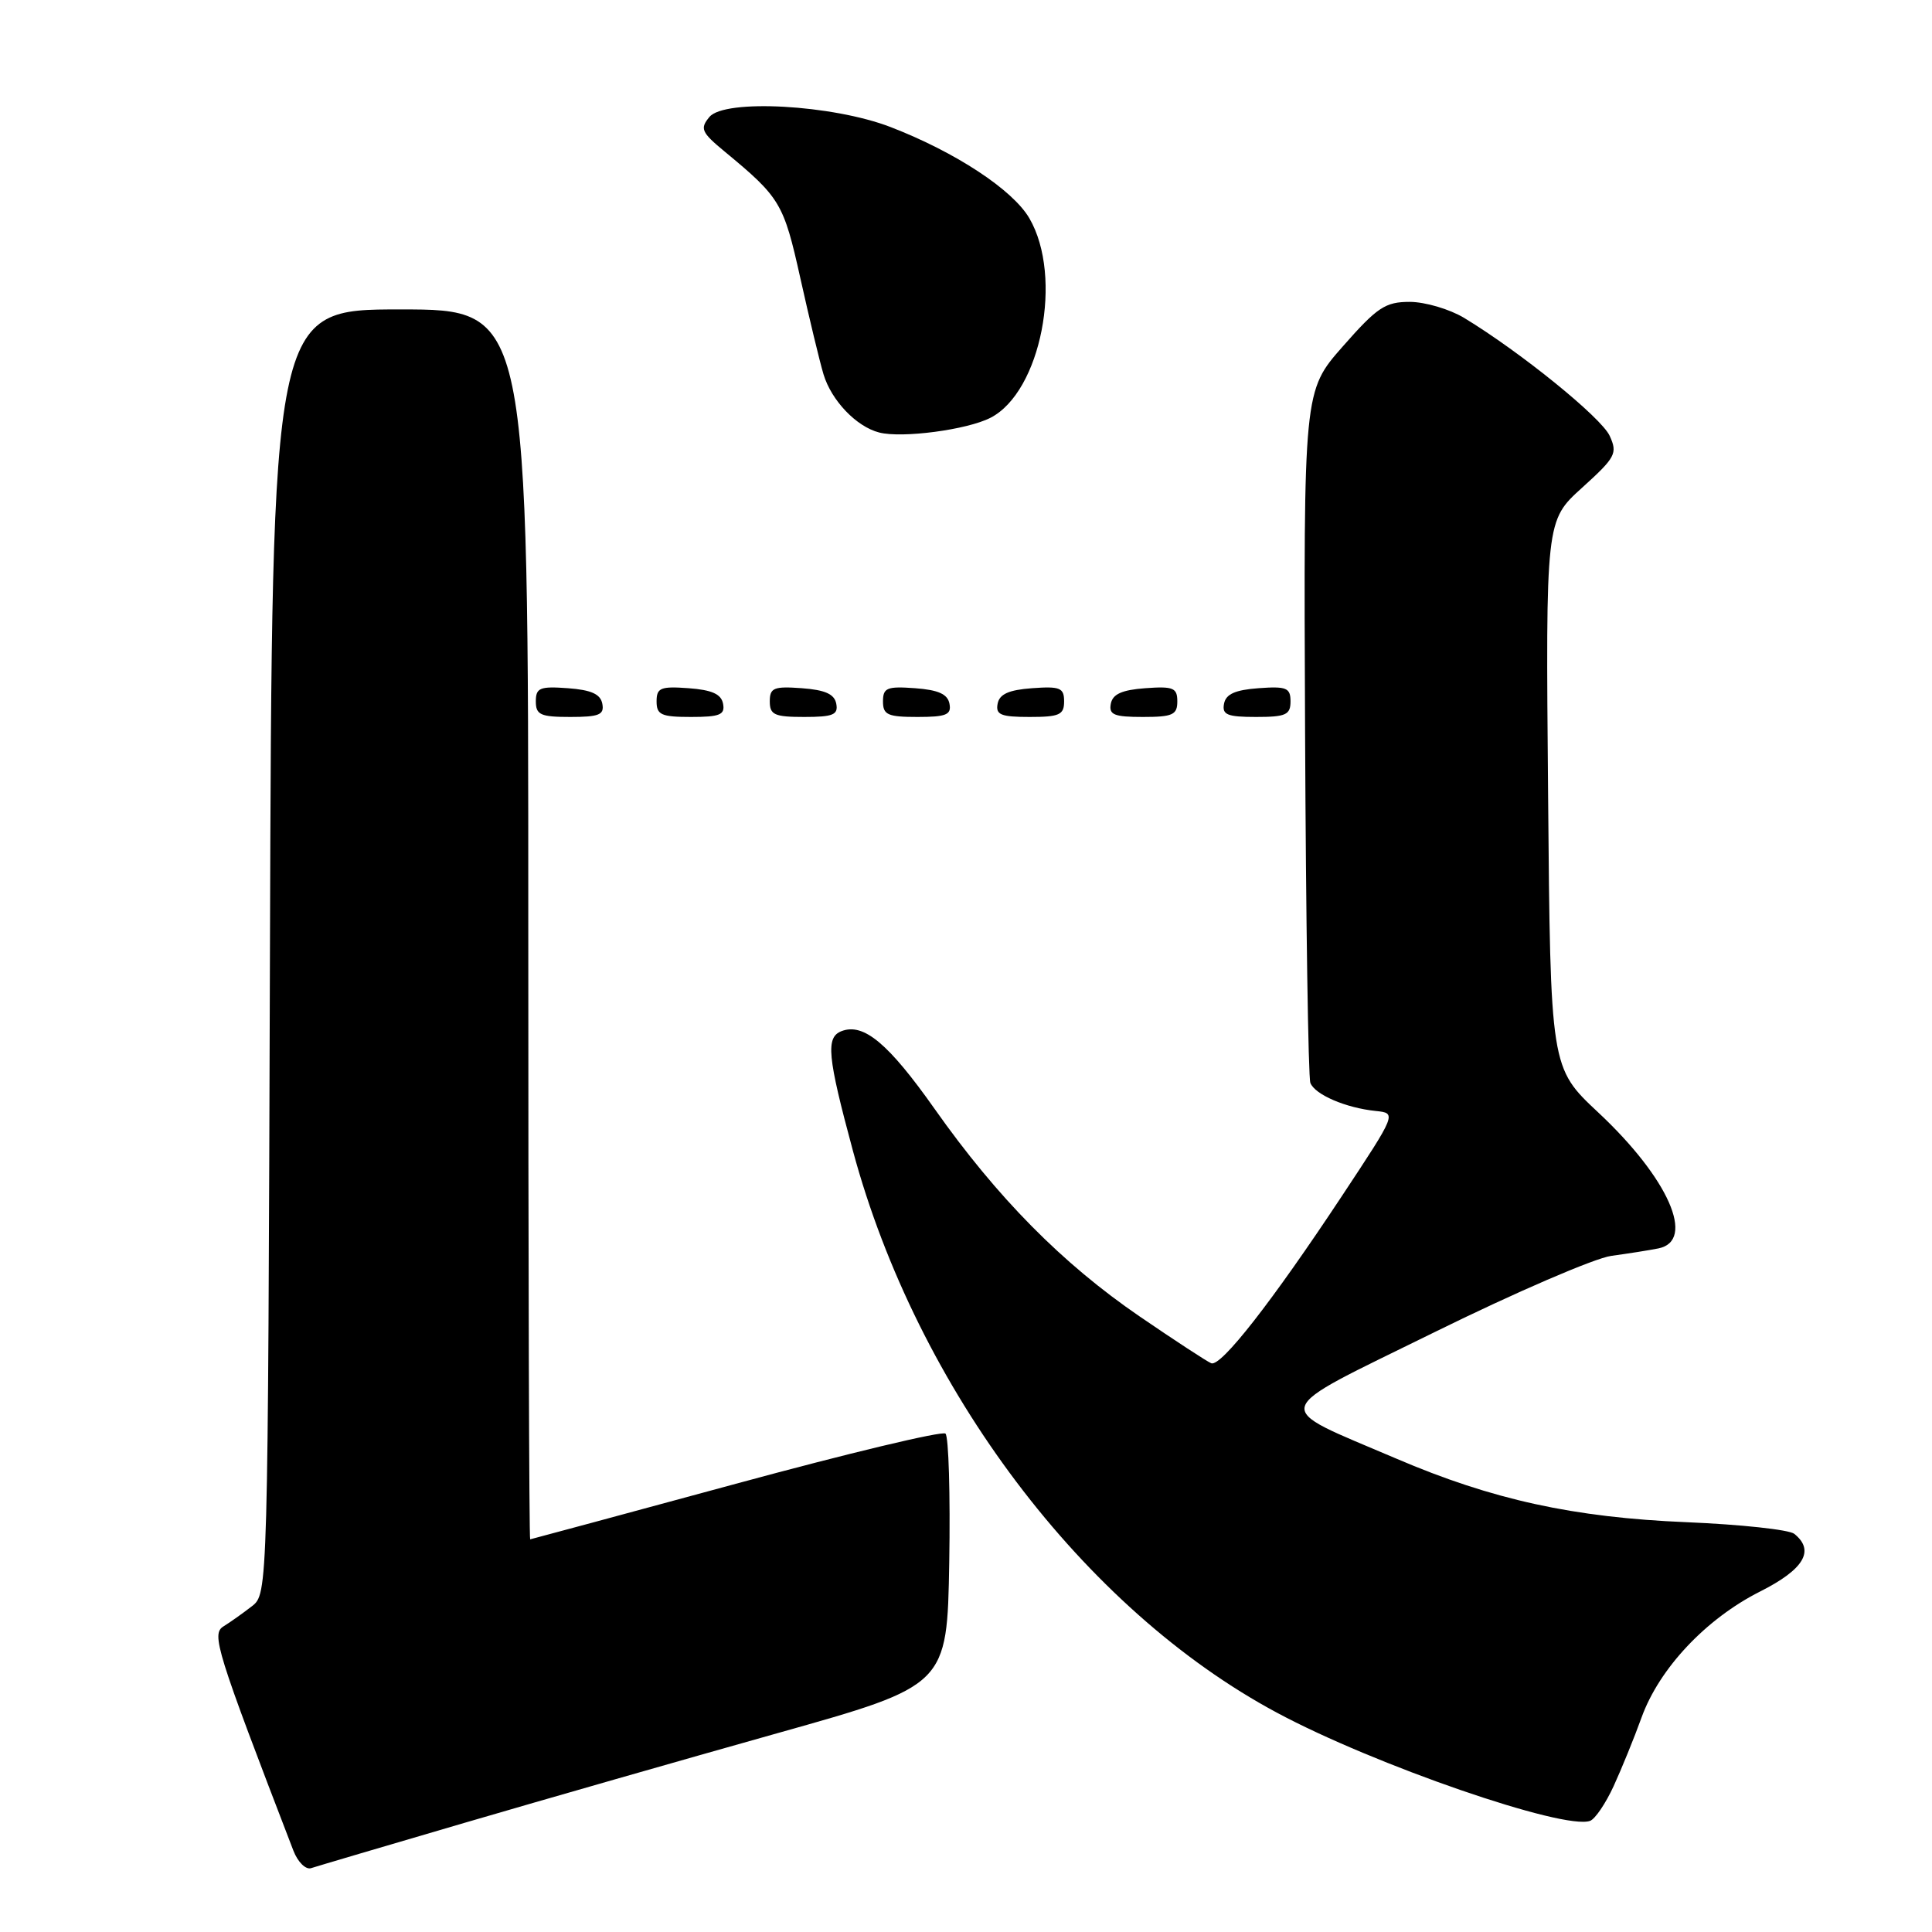 <?xml version="1.0" encoding="UTF-8" standalone="no"?>
<!DOCTYPE svg PUBLIC "-//W3C//DTD SVG 1.1//EN" "http://www.w3.org/Graphics/SVG/1.1/DTD/svg11.dtd" >
<svg xmlns="http://www.w3.org/2000/svg" xmlns:xlink="http://www.w3.org/1999/xlink" version="1.1" viewBox="0 0 256 256">
 <g >
 <path fill="currentColor"
d=" M 61.50 241.55 C 71.95 238.49 90.62 233.14 103.00 229.66 C 125.50 223.34 125.50 223.34 125.78 207.00 C 125.93 198.01 125.70 190.34 125.28 189.96 C 124.85 189.58 112.35 192.57 97.50 196.61 C 82.65 200.64 70.39 203.95 70.25 203.97 C 70.11 203.99 70.00 167.32 70.00 122.50 C 70.00 41.00 70.00 41.00 53.02 41.00 C 36.04 41.00 36.04 41.00 35.77 126.09 C 35.50 211.18 35.50 211.18 33.37 212.84 C 32.20 213.75 30.51 214.95 29.62 215.50 C 27.98 216.51 28.63 218.59 38.88 245.23 C 39.46 246.73 40.51 247.77 41.22 247.54 C 41.92 247.31 51.05 244.61 61.50 241.55 Z  M 213.82 236.66 C 214.87 234.37 216.54 230.28 217.52 227.56 C 219.88 221.06 226.04 214.51 233.21 210.89 C 239.05 207.95 240.52 205.46 237.75 203.24 C 237.06 202.69 230.65 202.00 223.50 201.70 C 208.53 201.08 197.73 198.72 185.01 193.27 C 168.23 186.09 167.81 187.49 190.06 176.53 C 200.75 171.26 211.30 166.71 213.50 166.41 C 215.70 166.11 218.51 165.67 219.75 165.42 C 224.75 164.41 221.08 156.11 211.79 147.42 C 205.44 141.48 205.44 141.48 205.13 105.24 C 204.81 68.99 204.81 68.99 209.63 64.63 C 214.08 60.60 214.36 60.08 213.29 57.75 C 212.19 55.33 201.42 46.61 194.00 42.12 C 192.07 40.96 188.84 40.01 186.81 40.00 C 183.56 40.00 182.50 40.70 177.93 45.90 C 172.73 51.80 172.73 51.80 172.93 96.98 C 173.04 121.83 173.35 142.76 173.63 143.49 C 174.23 145.04 178.31 146.80 182.29 147.21 C 185.07 147.50 185.07 147.50 177.79 158.51 C 168.52 172.52 161.79 181.13 160.50 180.64 C 159.95 180.42 155.68 177.63 151.00 174.43 C 140.76 167.42 132.15 158.71 123.84 146.93 C 117.71 138.25 114.44 135.51 111.51 136.63 C 109.39 137.45 109.63 139.95 113.02 152.50 C 121.53 183.98 143.57 213.20 169.18 226.93 C 182.06 233.85 207.28 242.55 210.70 241.27 C 211.37 241.02 212.77 238.95 213.82 236.66 Z  M 79.81 93.25 C 79.57 91.97 78.34 91.42 75.24 91.19 C 71.53 90.92 71.00 91.14 71.00 92.94 C 71.00 94.72 71.62 95.00 75.57 95.00 C 79.39 95.00 80.09 94.71 79.81 93.25 Z  M 95.81 93.25 C 95.57 91.97 94.34 91.42 91.24 91.19 C 87.53 90.92 87.00 91.14 87.00 92.94 C 87.00 94.72 87.62 95.00 91.57 95.00 C 95.39 95.00 96.09 94.71 95.81 93.25 Z  M 110.81 93.25 C 110.57 91.97 109.34 91.42 106.24 91.19 C 102.53 90.92 102.00 91.14 102.00 92.94 C 102.00 94.72 102.62 95.00 106.57 95.00 C 110.39 95.00 111.09 94.71 110.81 93.25 Z  M 125.81 93.25 C 125.57 91.97 124.34 91.42 121.24 91.19 C 117.53 90.92 117.00 91.14 117.00 92.94 C 117.00 94.72 117.62 95.00 121.57 95.00 C 125.39 95.00 126.09 94.71 125.81 93.25 Z  M 141.00 92.94 C 141.00 91.14 140.47 90.92 136.76 91.19 C 133.66 91.42 132.43 91.97 132.19 93.25 C 131.91 94.71 132.61 95.00 136.43 95.00 C 140.38 95.00 141.00 94.72 141.00 92.94 Z  M 156.00 92.94 C 156.00 91.14 155.47 90.92 151.76 91.19 C 148.66 91.42 147.43 91.97 147.19 93.25 C 146.91 94.71 147.61 95.00 151.43 95.00 C 155.38 95.00 156.00 94.72 156.00 92.94 Z  M 171.00 92.94 C 171.00 91.14 170.47 90.92 166.76 91.19 C 163.66 91.42 162.43 91.97 162.19 93.25 C 161.91 94.71 162.61 95.00 166.43 95.00 C 170.38 95.00 171.00 94.72 171.00 92.94 Z  M 131.24 55.36 C 137.93 51.94 140.91 36.68 136.40 28.93 C 134.21 25.15 126.61 20.16 118.02 16.84 C 110.34 13.87 96.01 13.08 94.00 15.50 C 92.72 17.04 92.93 17.53 96.03 20.09 C 103.40 26.18 103.84 26.92 106.05 36.86 C 107.23 42.16 108.61 47.90 109.12 49.60 C 110.17 53.08 113.48 56.54 116.50 57.31 C 119.52 58.09 128.15 56.95 131.24 55.36 Z "/>
</g>
</svg>